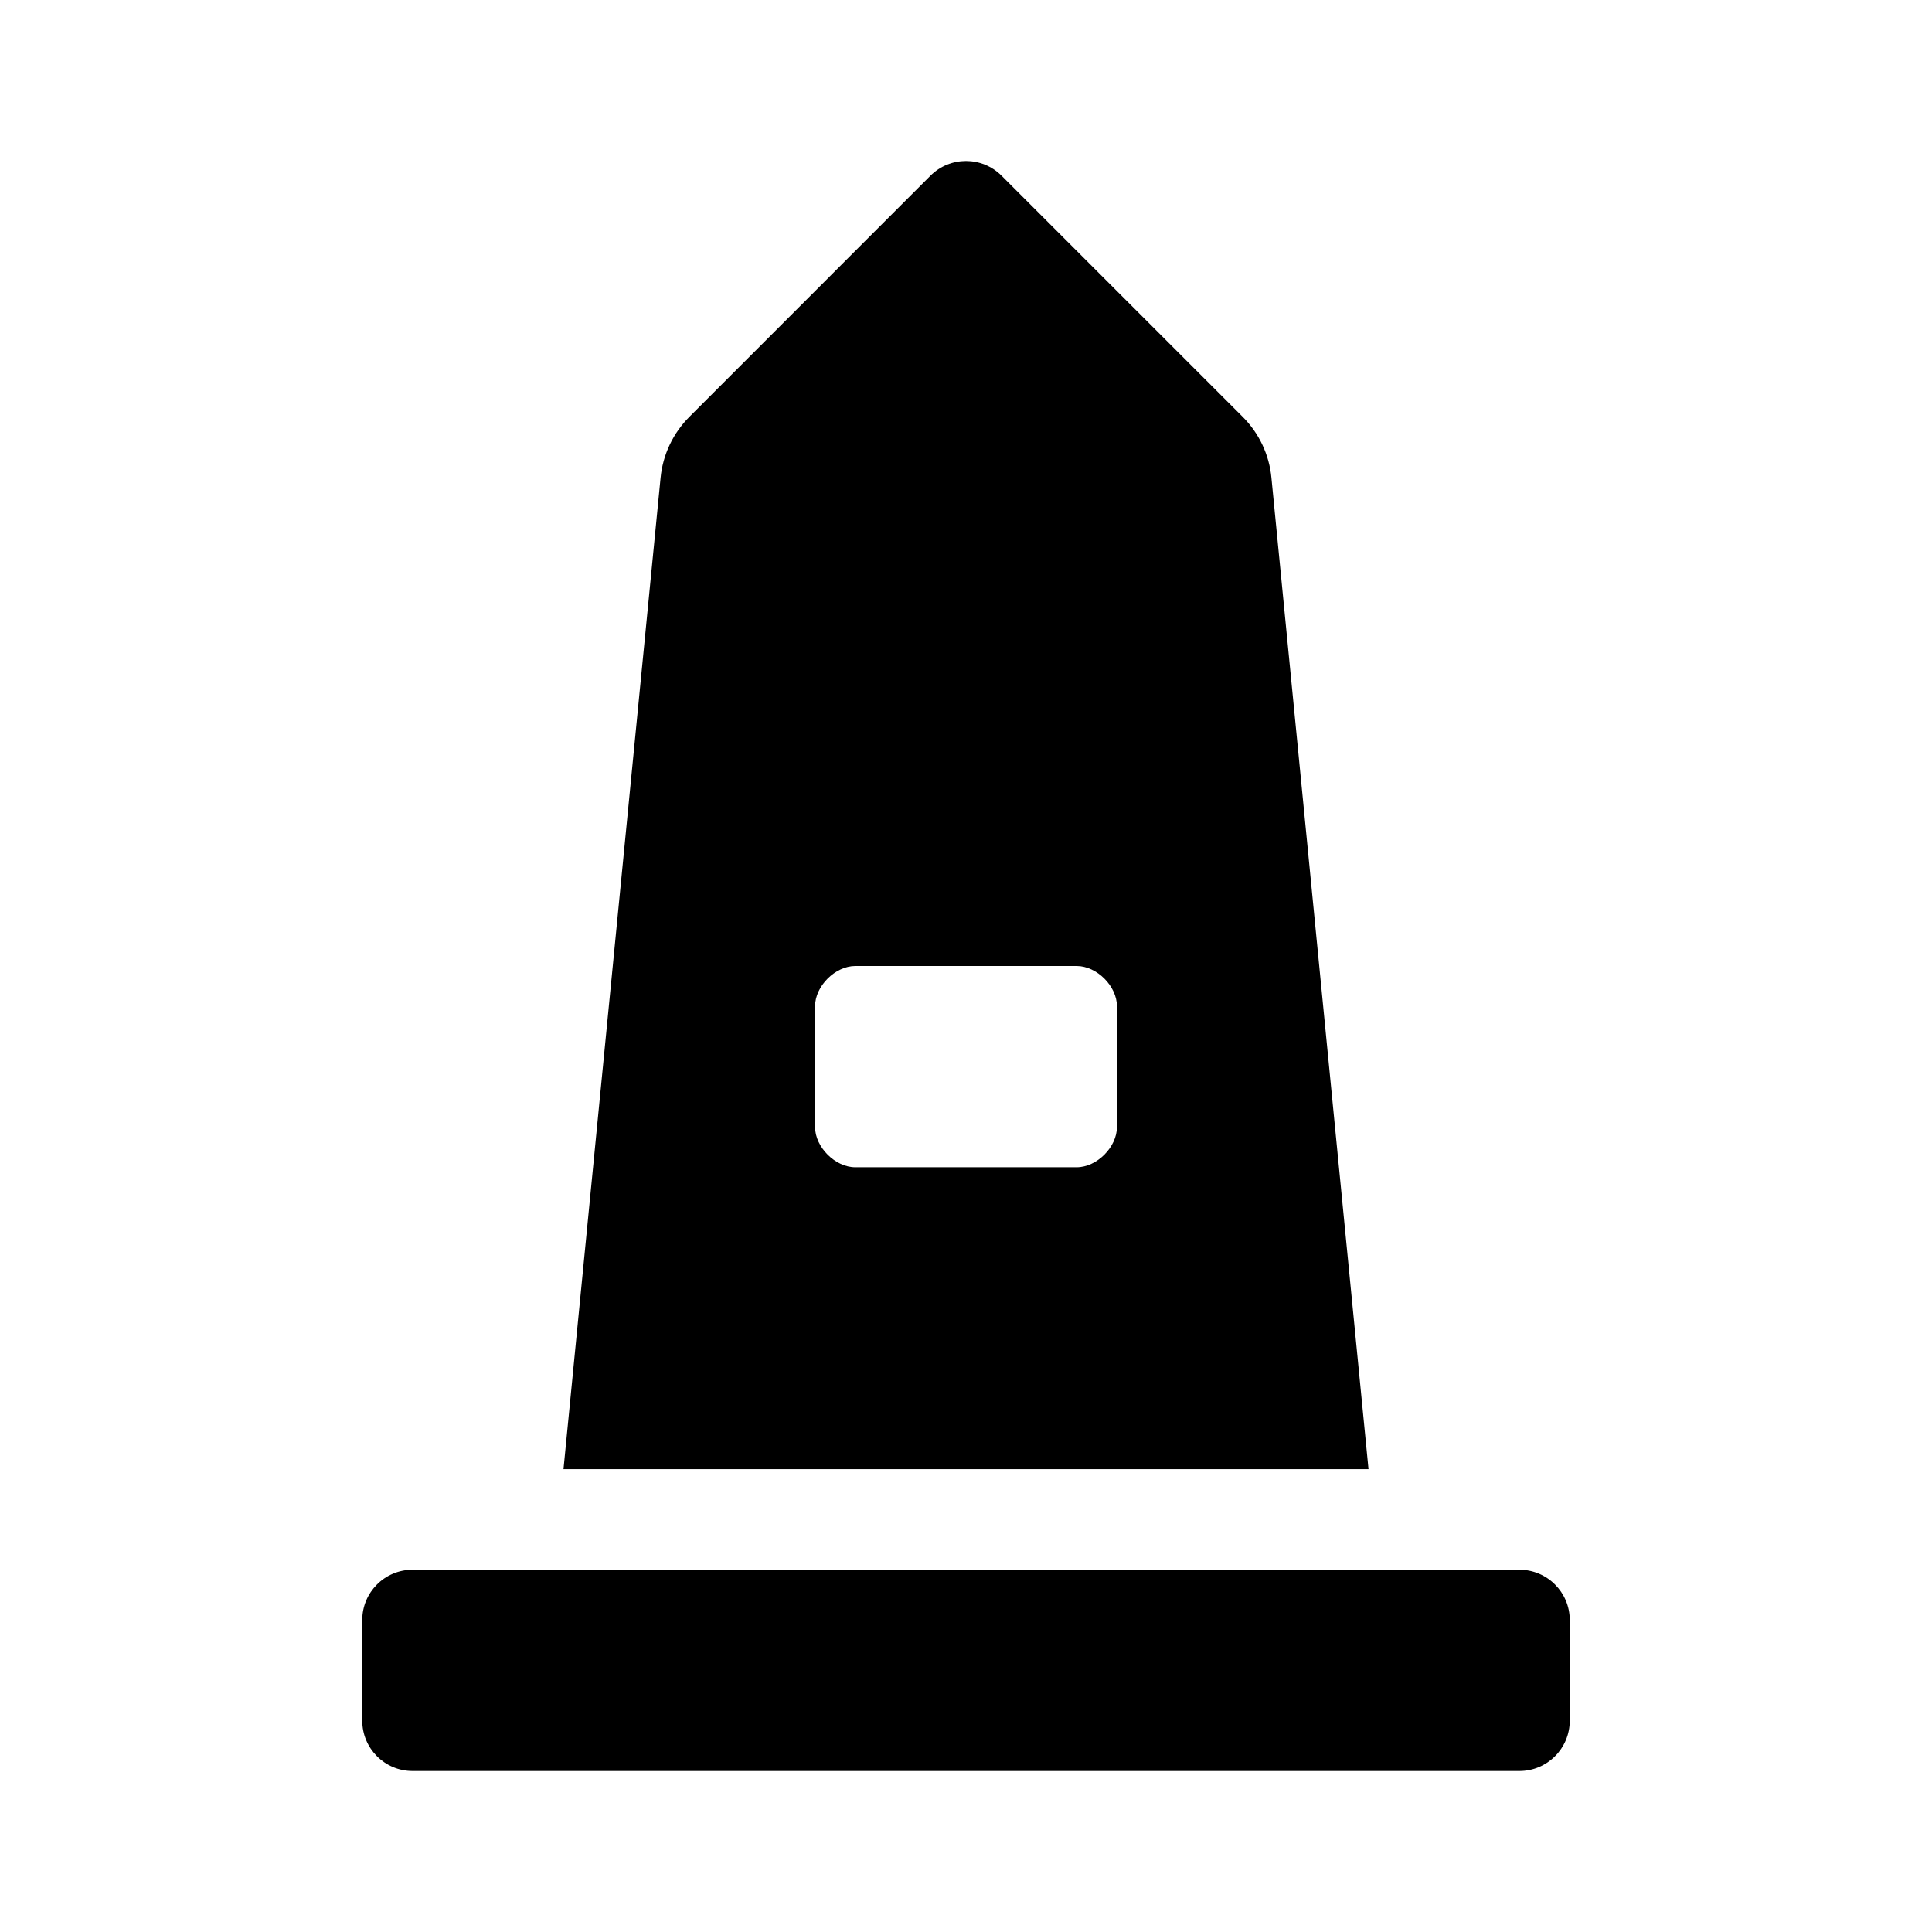 <svg version="1.1" id="master" xmlns="http://www.w3.org/2000/svg" xmlns:xlink="http://www.w3.org/1999/xlink" x="0px" y="0px"
	 width="24px" height="24px" viewBox="0 0 24 24" enable-background="new 0 0 24 24" xml:space="preserve">
<path d="M18.875,19.5H5.125c-0.346,0-0.625,0.28-0.625,0.625v1.25C4.5,21.72,4.779,22,5.125,22h13.75
	c0.345,0,0.625-0.28,0.625-0.625v-1.25C19.5,19.78,19.22,19.5,18.875,19.5z M15.794,5.935c-0.027-0.287-0.154-0.555-0.359-0.759
	l-2.993-2.993c-0.244-0.244-0.64-0.244-0.884,0L8.566,5.176C8.361,5.38,8.234,5.648,8.206,5.935L7,18.25h10L15.794,5.935z
	 M13.875,14c0,0.25-0.25,0.5-0.5,0.5h-2.75c-0.25,0-0.5-0.25-0.5-0.5v-1.5c0-0.25,0.25-0.5,0.5-0.5h2.75c0.25,0,0.5,0.25,0.5,0.5V14
	z"/>
</svg>

